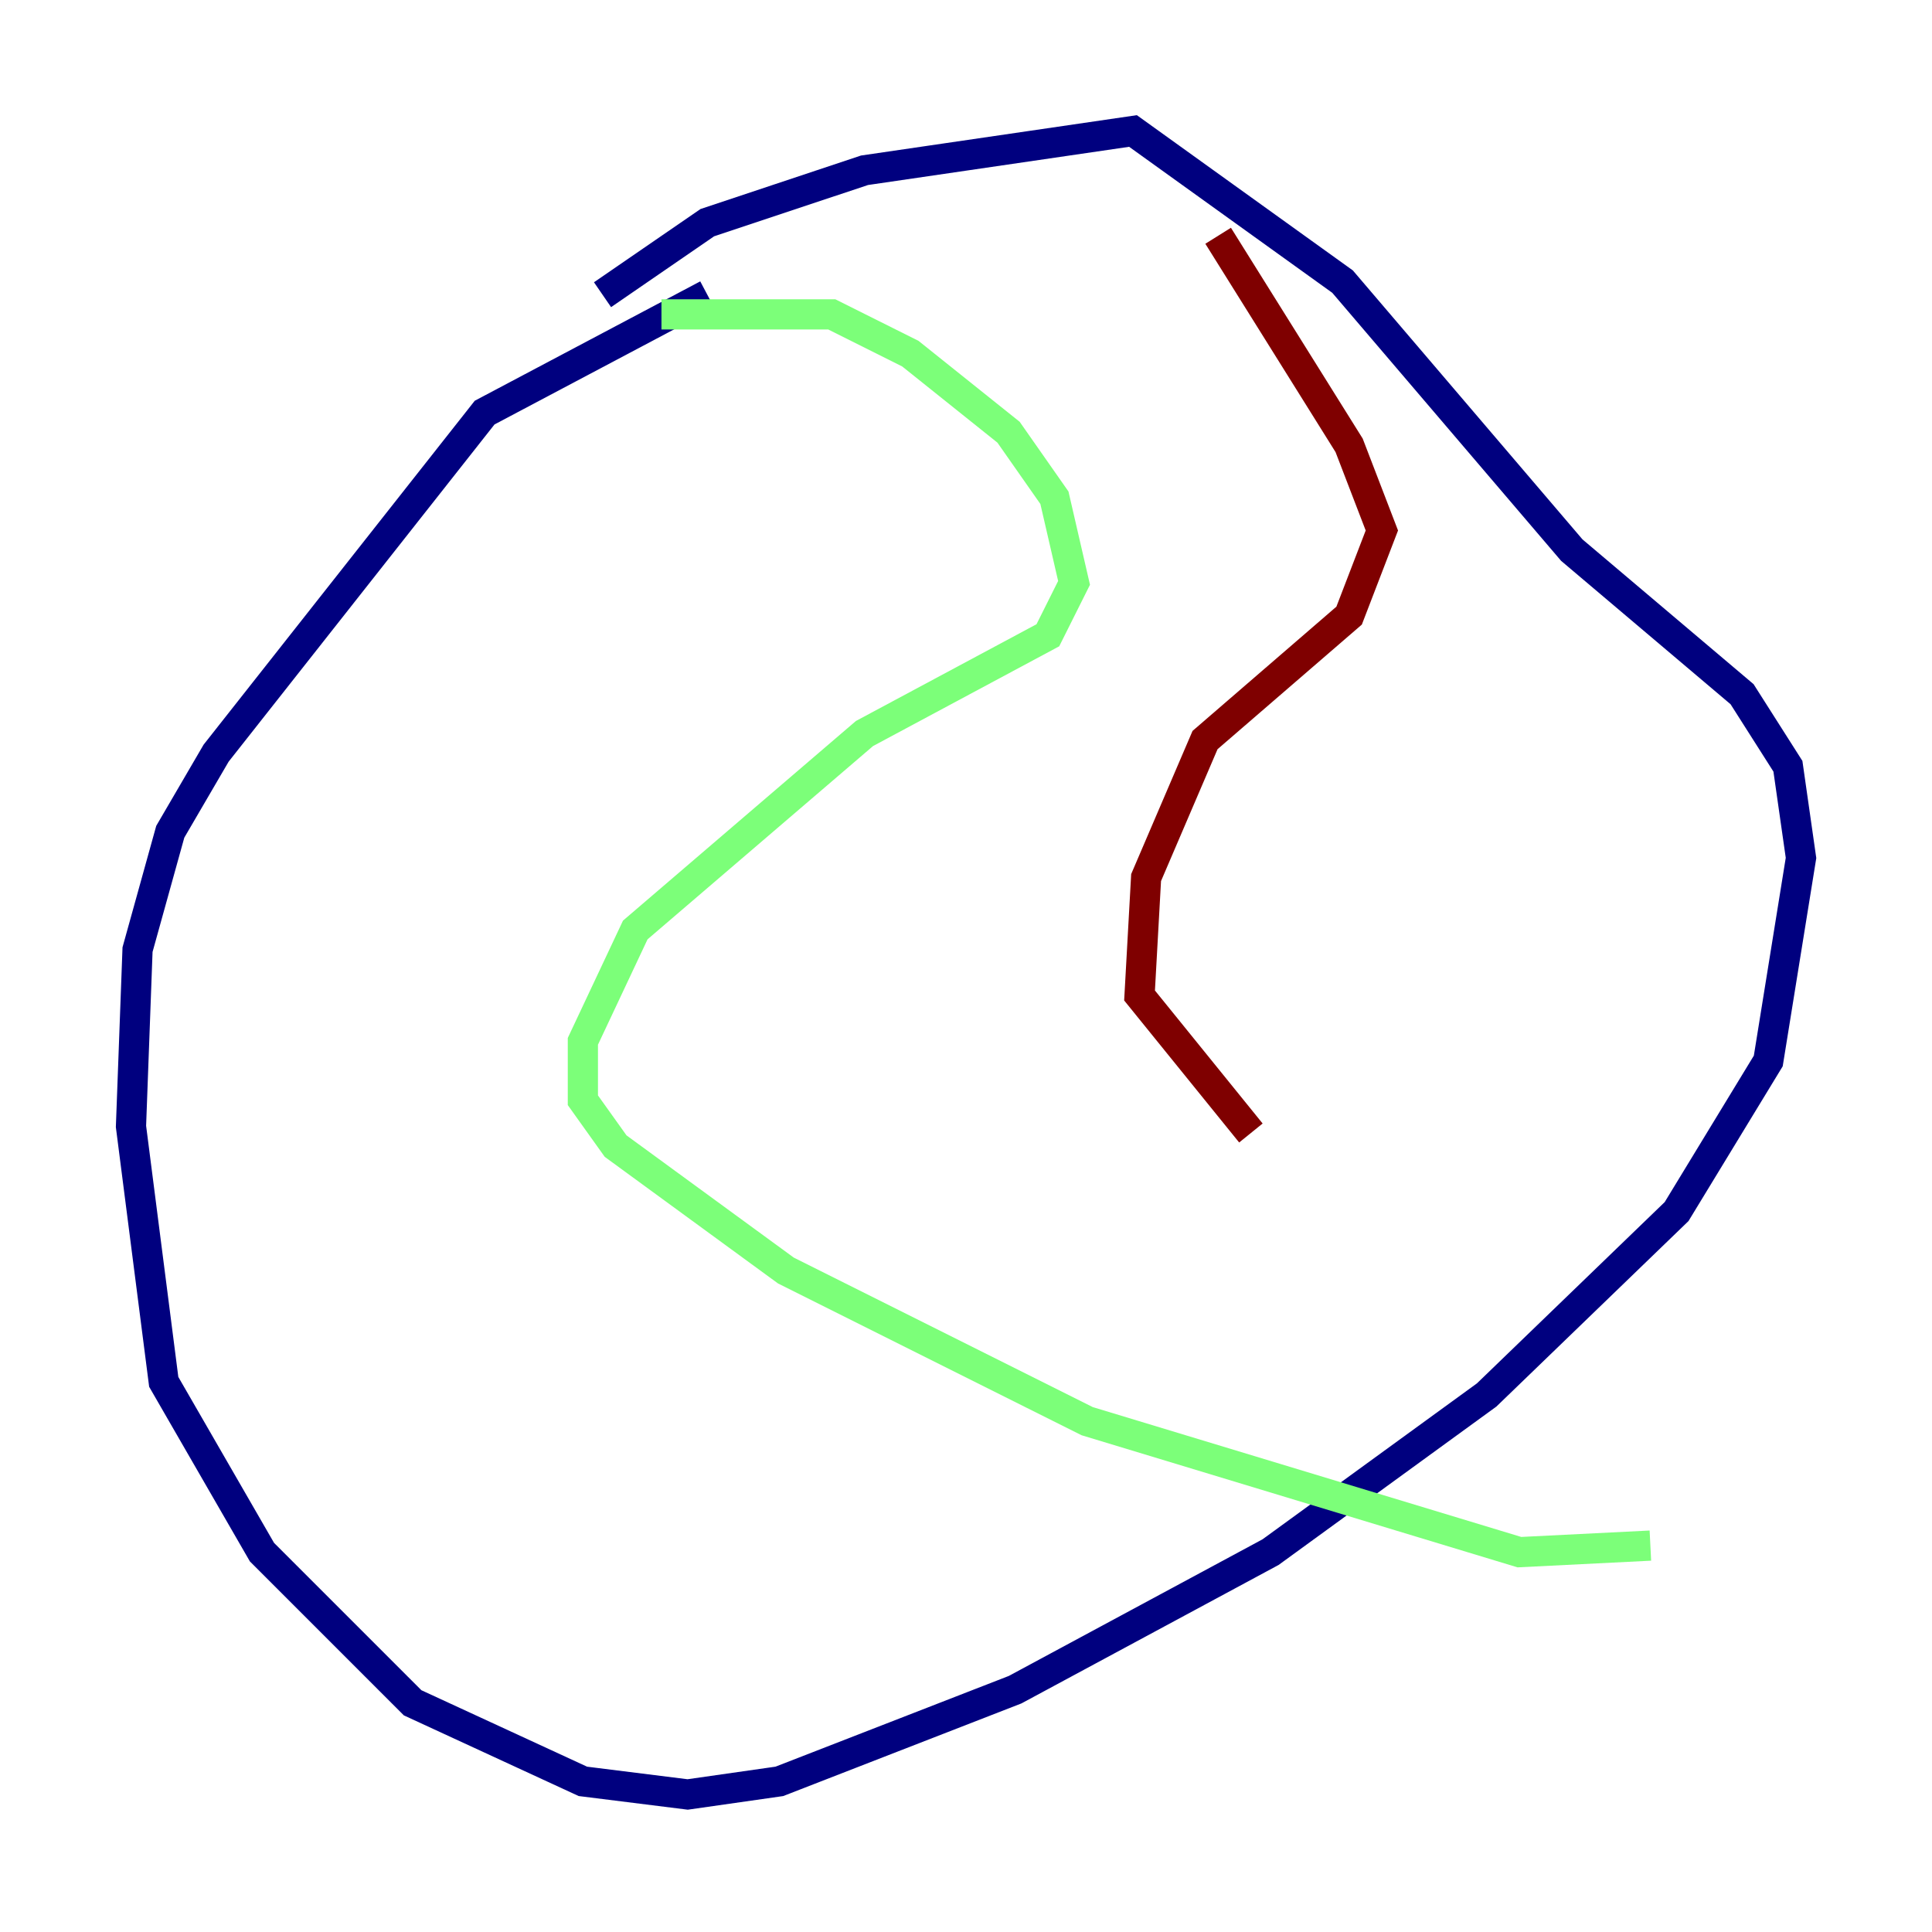 <?xml version="1.0" encoding="utf-8" ?>
<svg baseProfile="tiny" height="128" version="1.2" viewBox="0,0,128,128" width="128" xmlns="http://www.w3.org/2000/svg" xmlns:ev="http://www.w3.org/2001/xml-events" xmlns:xlink="http://www.w3.org/1999/xlink"><defs /><polyline fill="none" points="46.861,19.525 32.108,27.336 14.319,49.898 11.281,55.105 9.112,62.915 8.678,74.63 10.848,91.552 17.356,102.834 27.336,112.814 38.617,118.02 45.559,118.888 51.634,118.02 67.254,111.946 84.176,102.834 98.495,92.42 111.078,80.271 117.153,70.291 119.322,56.841 118.454,50.766 115.417,45.993 104.136,36.447 88.949,18.658 75.064,8.678 57.275,11.281 46.861,14.752 39.919,19.525" stroke="#00007f" stroke-width="2" /><polyline fill="none" points="43.824,20.827 55.105,20.827 60.312,23.43 66.82,28.637 69.858,32.976 71.159,38.617 69.424,42.088 57.275,48.597 42.088,61.614 38.617,68.99 38.617,72.895 40.786,75.932 52.068,84.176 72.027,94.156 100.664,102.834 109.342,102.4" stroke="#7cff79" stroke-width="2" /><polyline fill="none" points="80.705,15.62 89.383,29.505 91.552,35.146 89.383,40.786 79.837,49.031 75.932,58.142 75.498,65.953 82.875,75.064" stroke="#7f0000" stroke-width="2" /></svg>